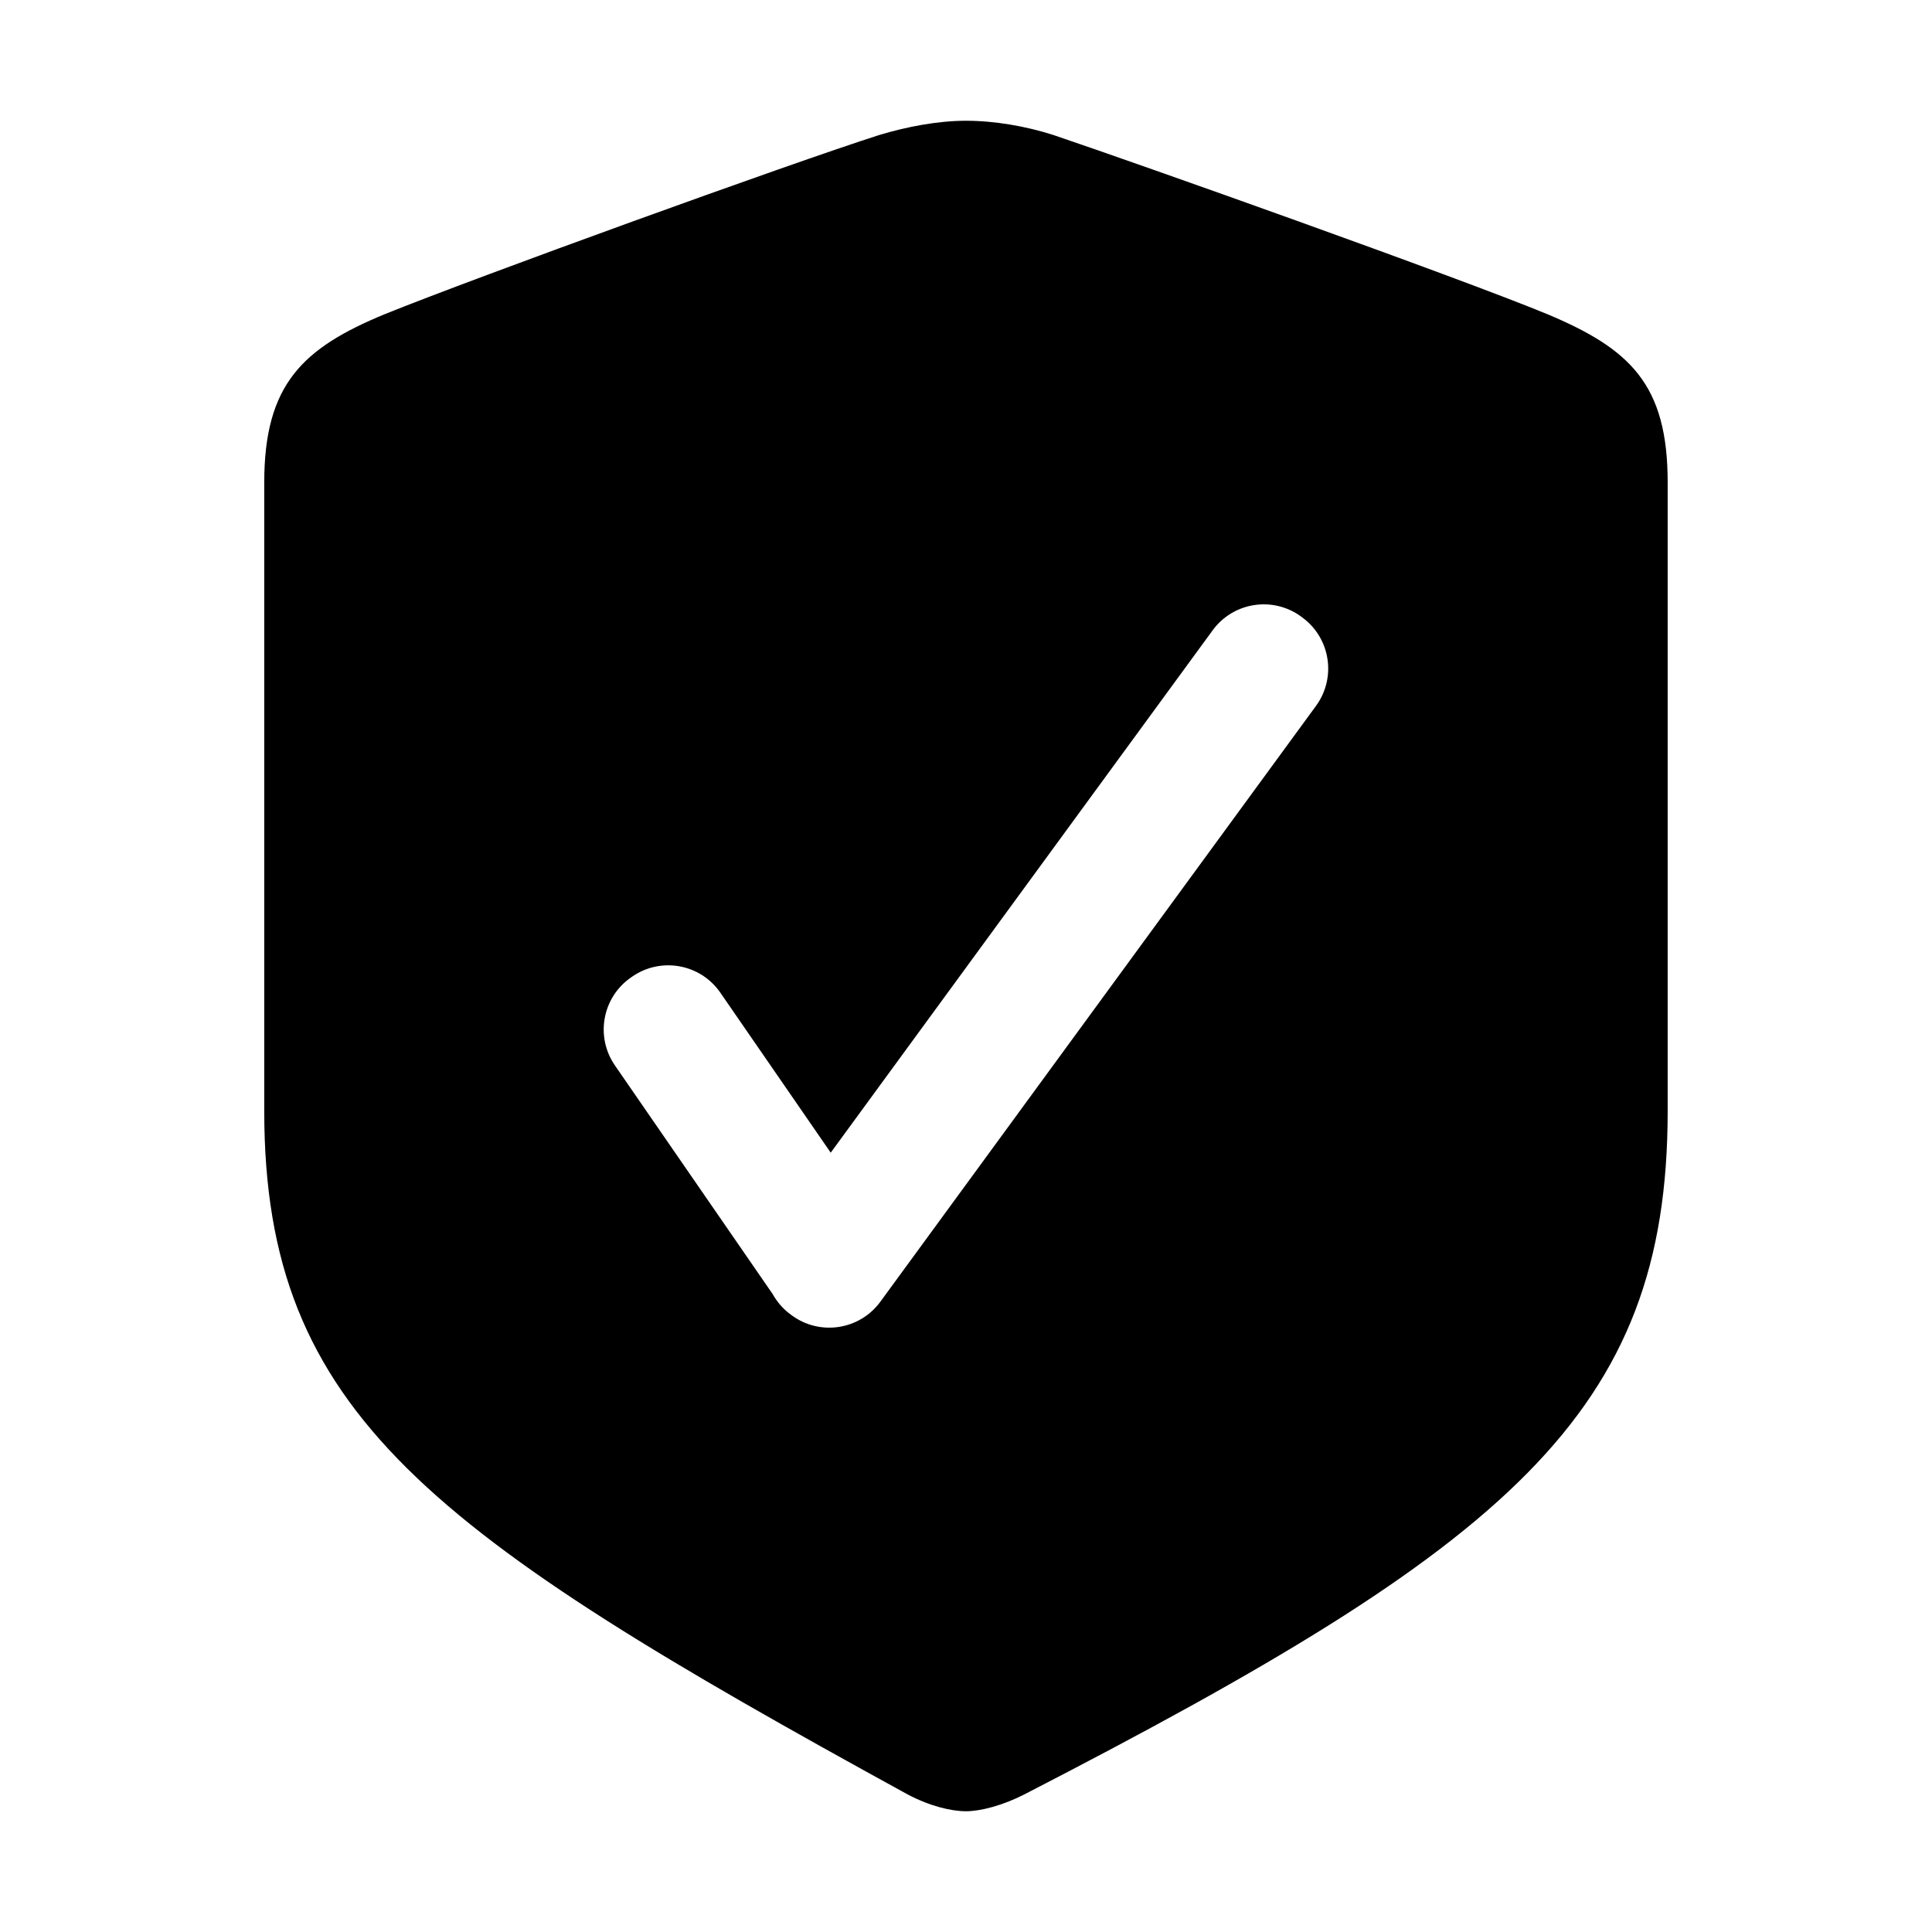 <svg xmlns="http://www.w3.org/2000/svg" viewBox="0 0 512 512"><path d="M410,83.23c-24.58-10.1-106.95-39.38-130.95-47.49-7.33-2.34-15.58-3.74-23.06-3.74s-15.68,1.59-22.87,3.74c-24.18,7.74-106.51,37.57-131.09,47.49-21.77,8.98-32,18.57-32,44.61v166.6c0,80.34,44.14,111.83,170.5,181.1,5.86,3.1,11.56,4.46,15.46,4.46s9.78-1.55,15.46-4.46c128.28-66.07,170.5-100.76,170.5-181.1V127.84c0-26.04-10.01-35.41-31.96-44.61Zm-61.24,103.83l-115.46,157.91c-5.47,7.48-15.96,9.1-23.43,3.64l-.32-.24c-2.04-1.49-3.63-3.35-4.78-5.42l-41.81-60.6c-5.26-7.62-3.35-18.07,4.28-23.33l.33-.23c7.62-5.26,18.07-3.35,23.33,4.28l29.25,42.4,101.22-138.44c5.47-7.48,15.96-9.1,23.43-3.64l.32,.24c7.47,5.47,9.1,15.95,3.64,23.43Z"/></svg>
